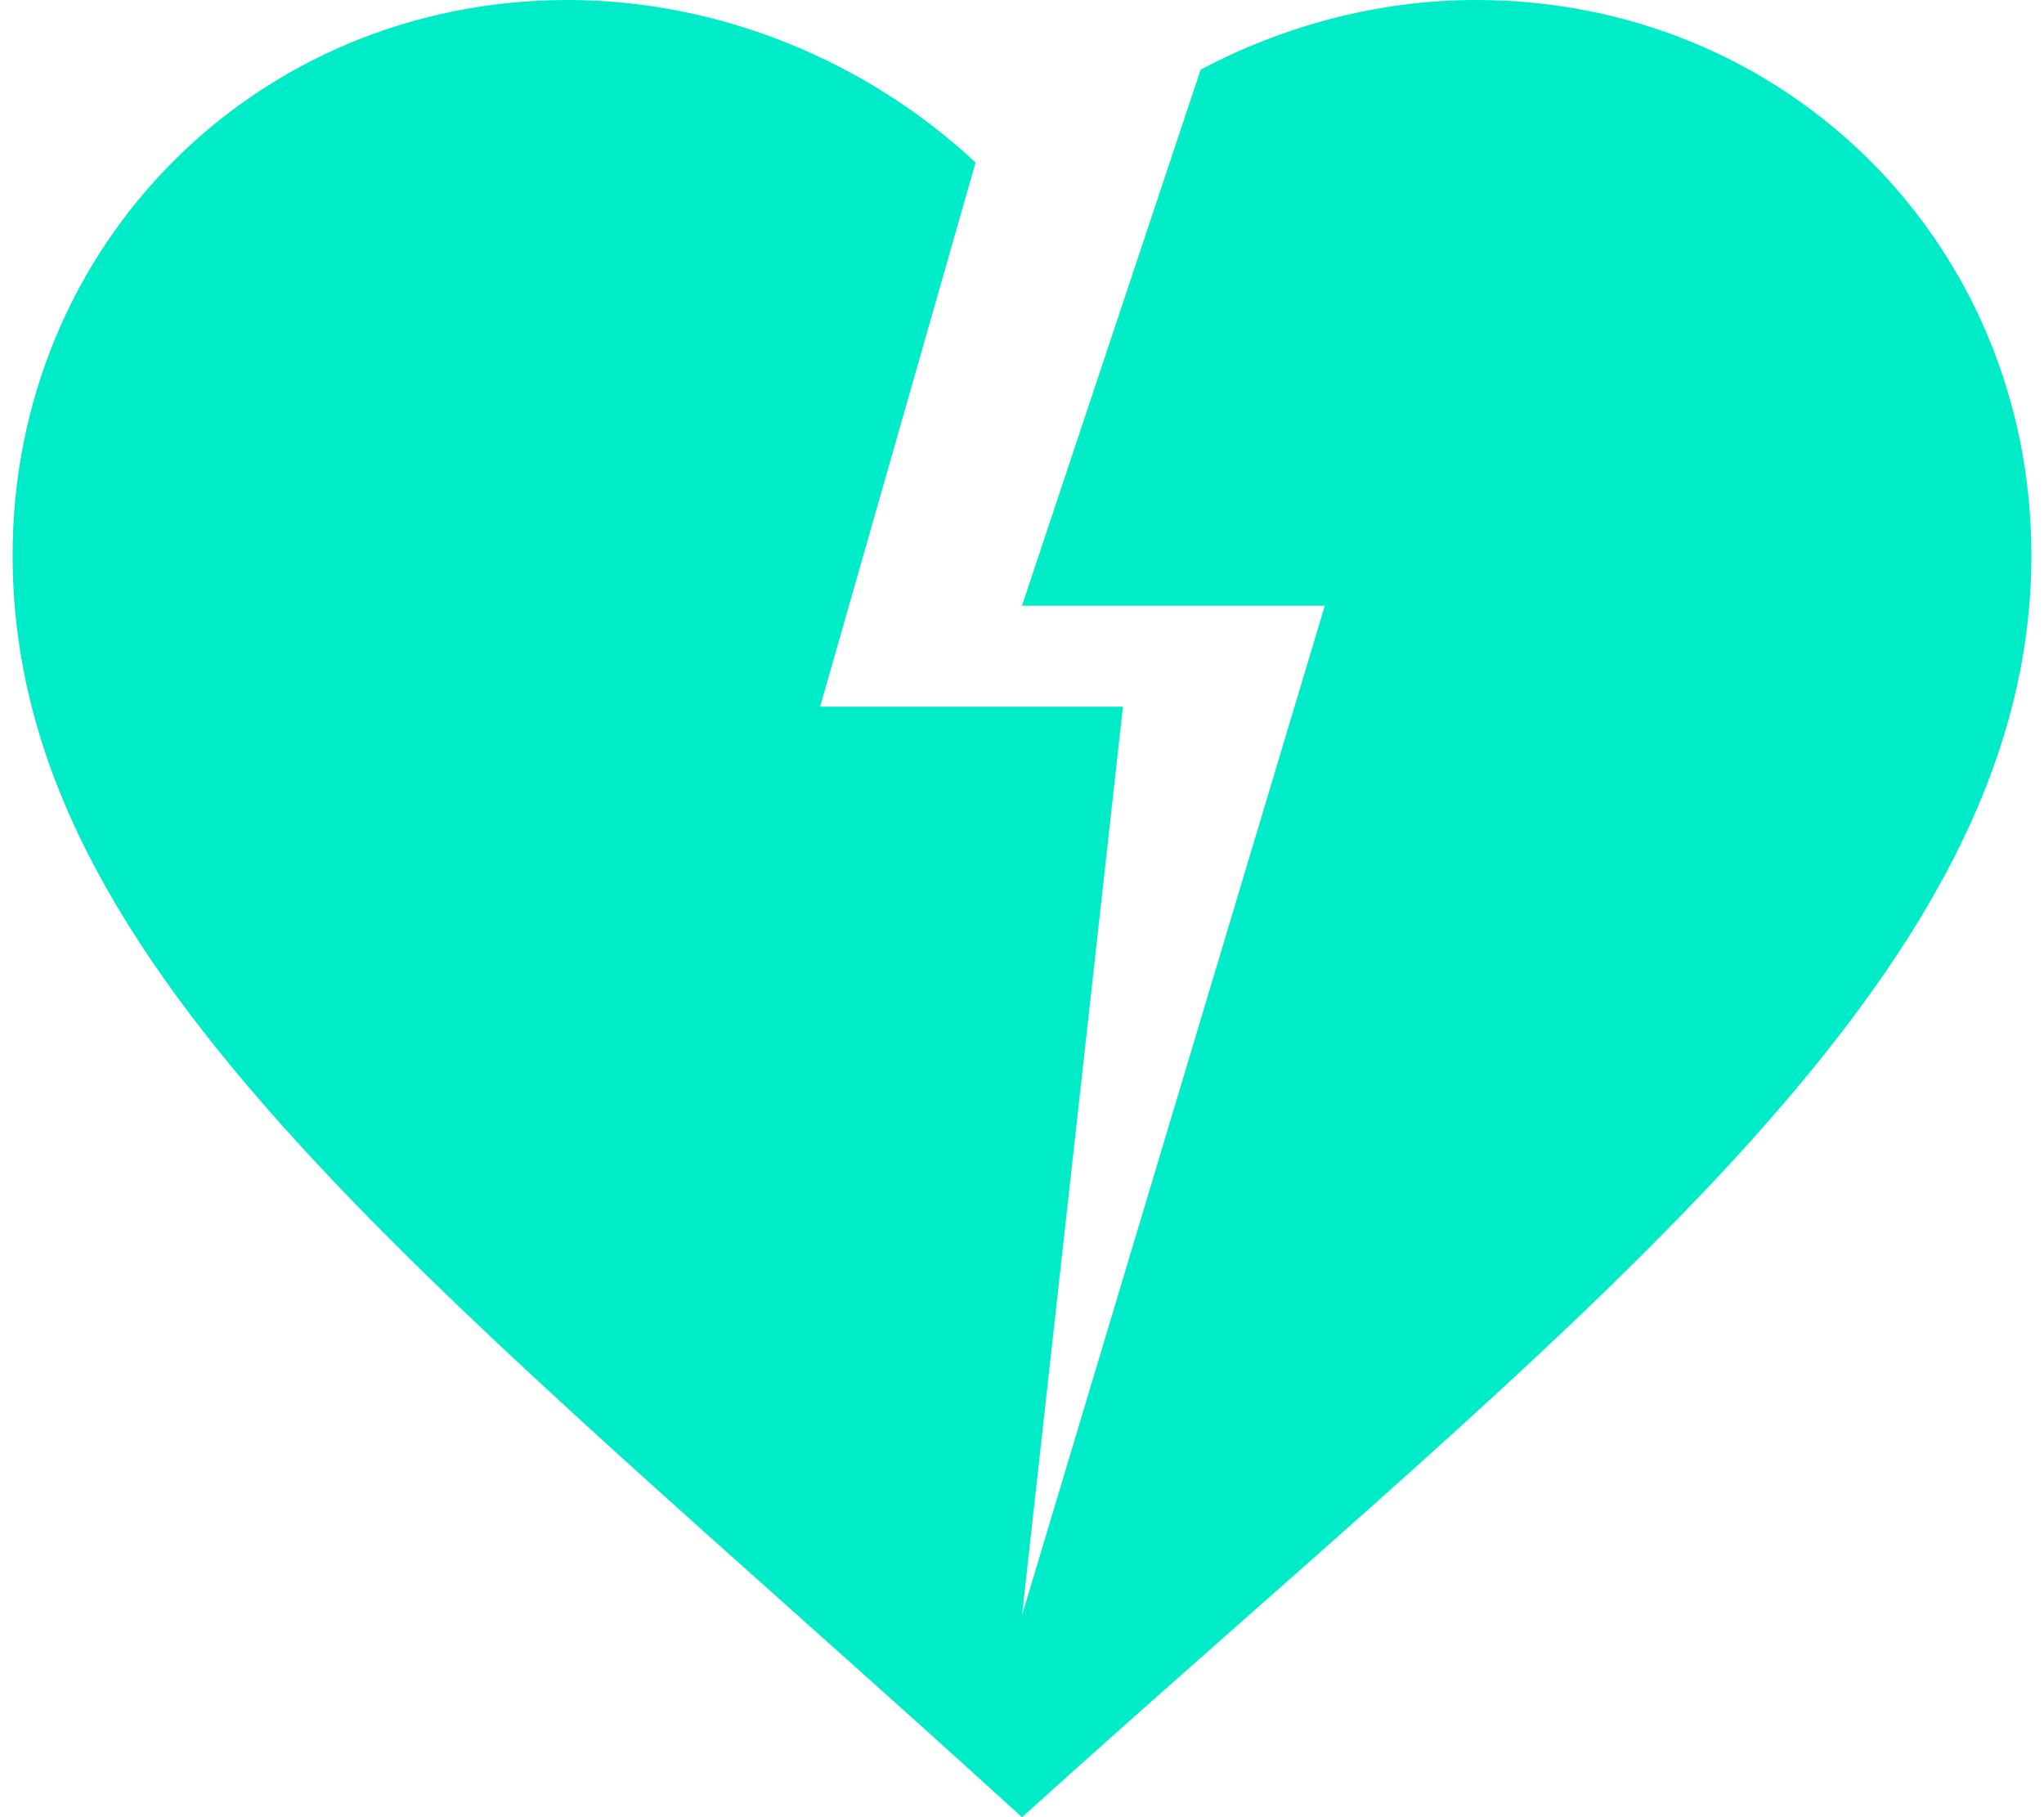<svg width="126" height="112" viewBox="0 0 126 112" fill="none" xmlns="http://www.w3.org/2000/svg">
<path d="M91 0C85.026 0 79.177 1.556 74.013 4.293L63 37.333H81.666L63 99.556L69.222 43.556H50.555L60.137 10.018C53.48 3.796 44.395 0 35 0C15.835 0 0.777 15.058 0.777 34.222C0.777 59.92 26.662 78.898 63 112C97.035 81.262 125.222 60.604 125.222 34.222C125.222 15.058 110.164 0 91 0Z" fill="#00EBC7"/>
</svg>
